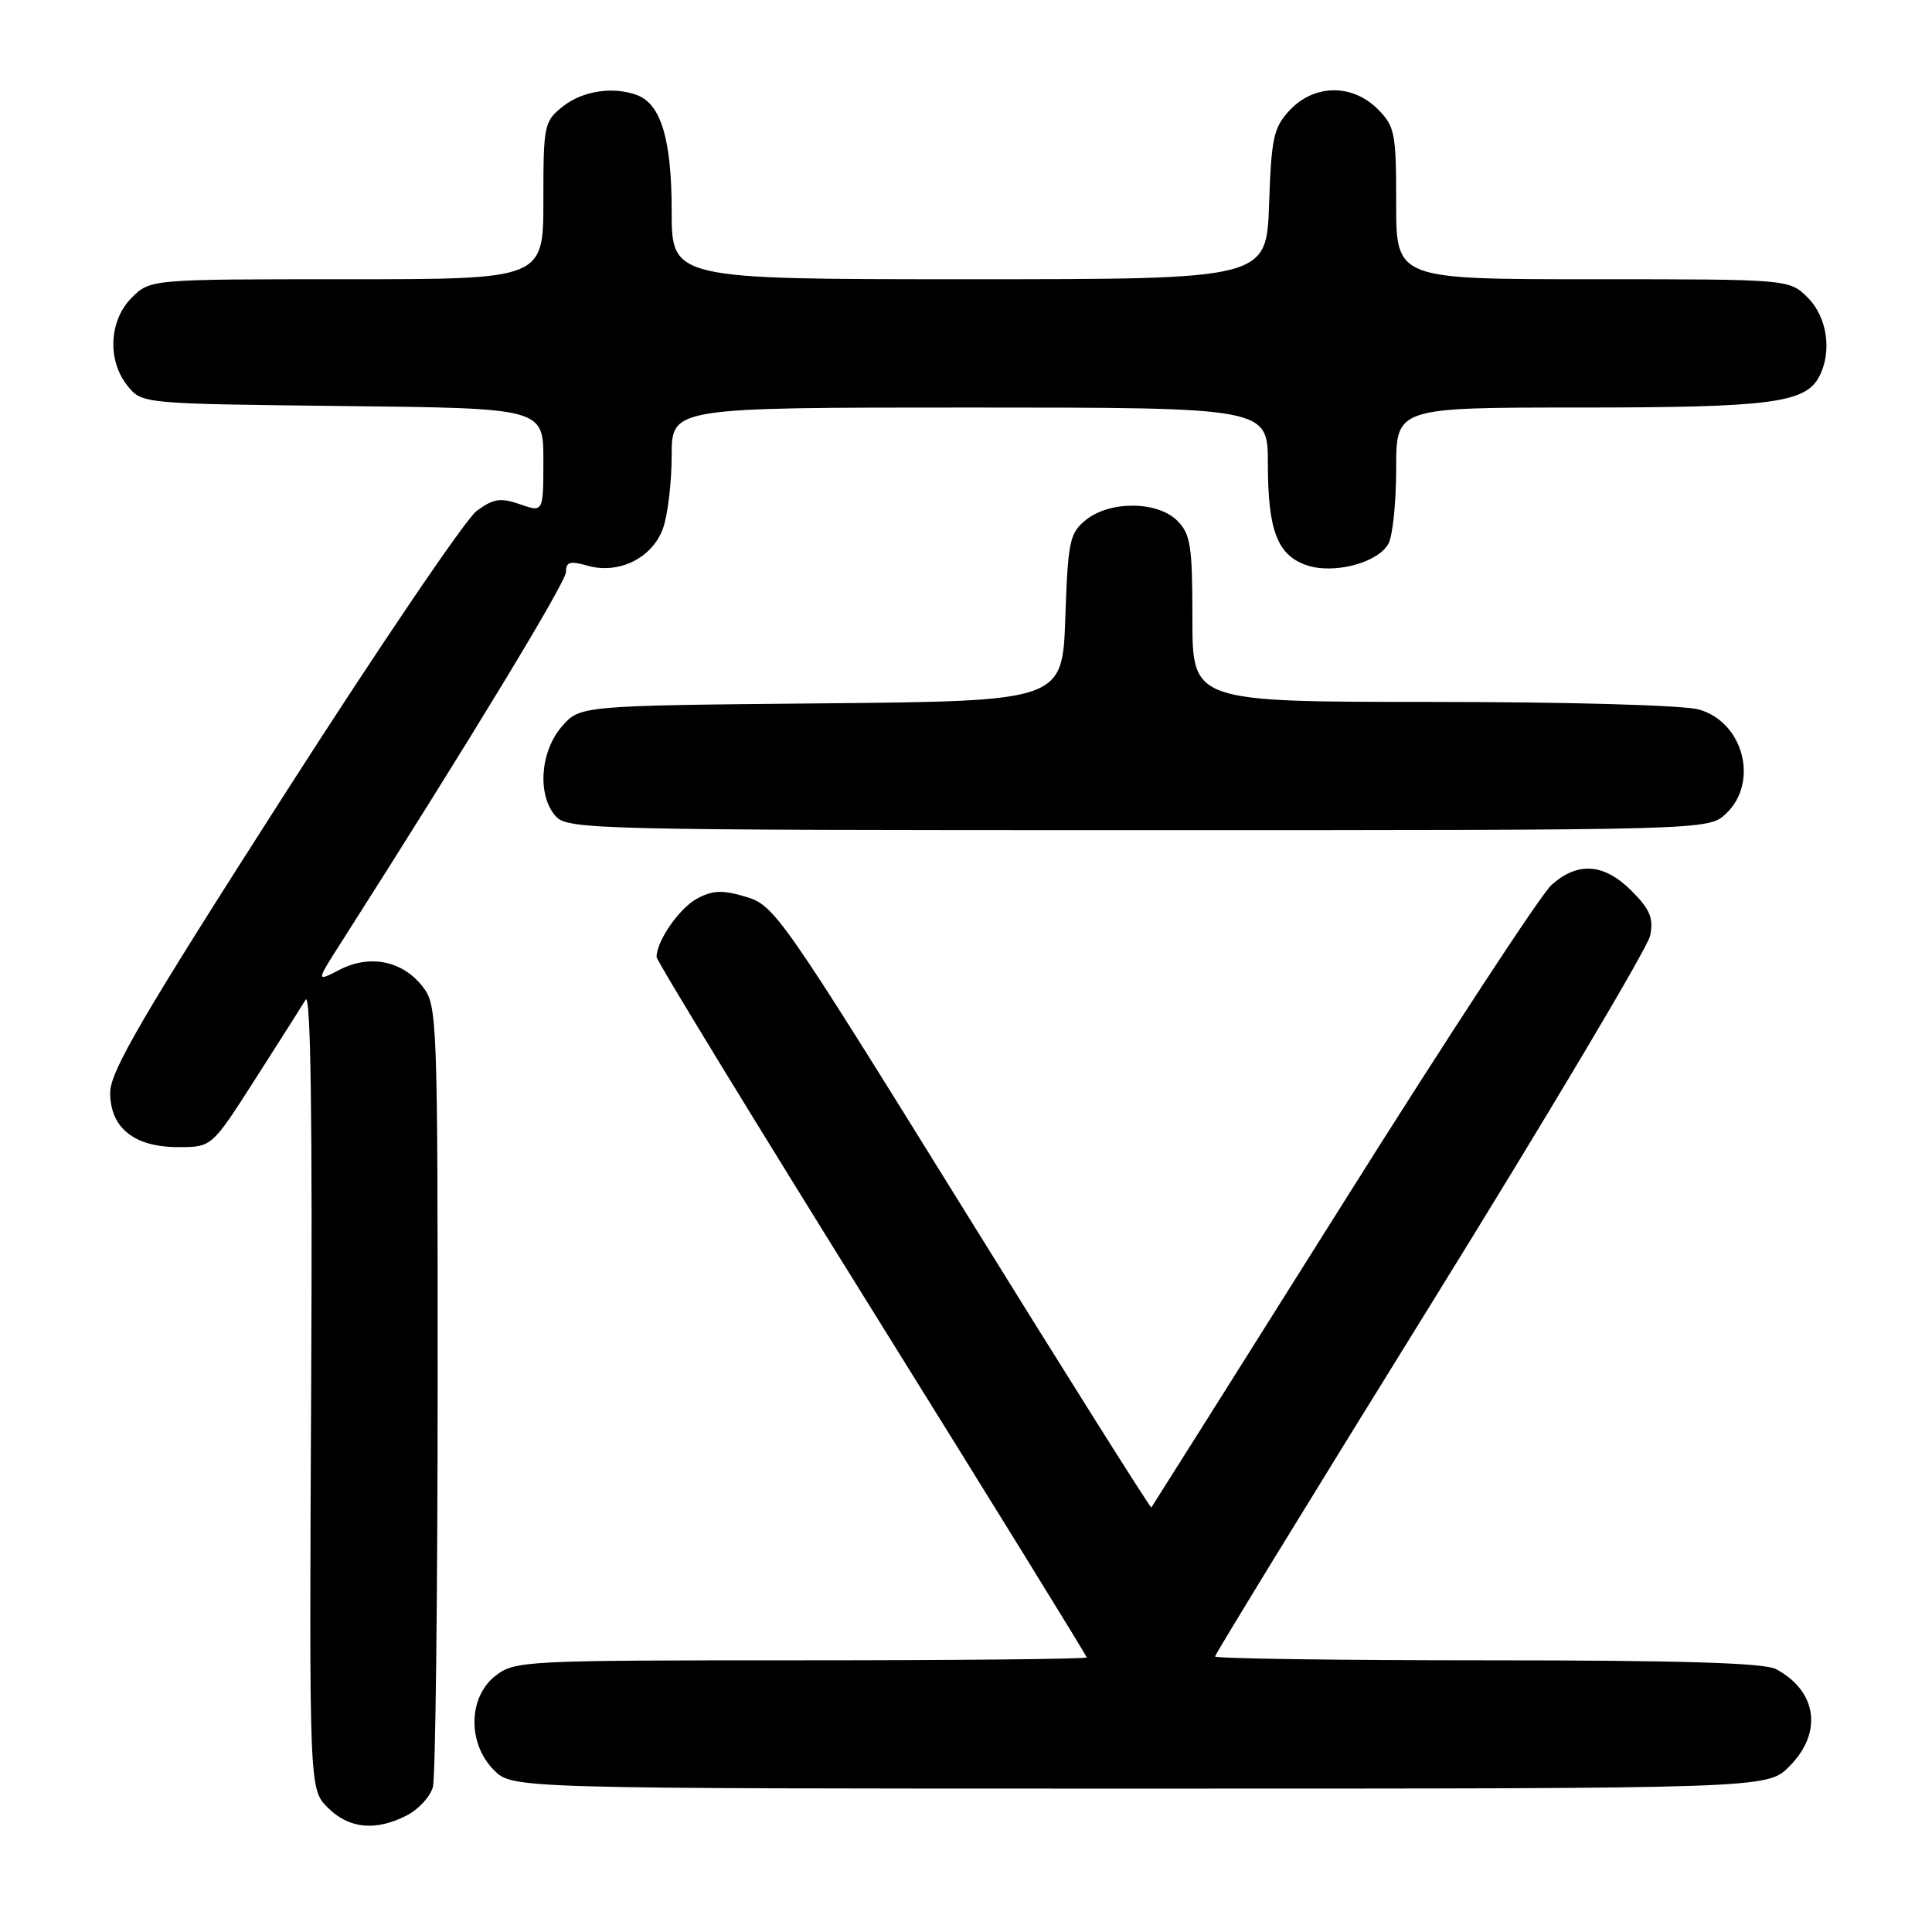 <?xml version="1.0" encoding="UTF-8" standalone="no"?>
<!DOCTYPE svg PUBLIC "-//W3C//DTD SVG 1.1//EN" "http://www.w3.org/Graphics/SVG/1.1/DTD/svg11.dtd" >
<svg xmlns="http://www.w3.org/2000/svg" xmlns:xlink="http://www.w3.org/1999/xlink" version="1.1" viewBox="0 0 256 256">
 <g >
 <path fill="currentColor"
d=" M 53.92 240.54 C 55.48 239.74 57.02 238.05 57.36 236.79 C 57.70 235.53 57.98 211.72 57.99 183.88 C 58.00 134.67 57.94 133.20 55.99 130.71 C 53.31 127.30 49.00 126.43 45.00 128.50 C 41.86 130.12 41.86 130.12 45.25 124.81 C 62.32 98.03 75.00 77.14 75.00 75.78 C 75.00 74.45 75.54 74.30 77.83 74.95 C 82.01 76.15 86.48 73.92 87.87 69.96 C 88.49 68.17 89.00 63.84 89.00 60.35 C 89.00 54.00 89.00 54.00 128.50 54.00 C 168.00 54.00 168.00 54.00 168.00 61.45 C 168.00 70.24 169.25 73.54 173.09 74.88 C 176.70 76.14 182.61 74.59 183.99 72.02 C 184.54 70.98 185.00 66.50 185.00 62.07 C 185.00 54.00 185.00 54.00 209.35 54.00 C 234.48 54.00 239.18 53.40 241.02 49.96 C 242.79 46.66 242.14 42.05 239.55 39.45 C 237.09 37.00 237.09 37.00 211.05 37.00 C 185.00 37.00 185.00 37.00 185.00 26.95 C 185.00 17.62 184.83 16.73 182.55 14.45 C 179.18 11.09 174.16 11.14 170.92 14.58 C 168.76 16.88 168.46 18.21 168.16 27.08 C 167.81 37.00 167.81 37.00 128.41 37.00 C 89.00 37.00 89.00 37.00 89.00 27.95 C 89.00 18.54 87.60 13.83 84.46 12.62 C 81.32 11.42 77.24 12.02 74.63 14.07 C 72.09 16.07 72.00 16.50 72.00 26.57 C 72.00 37.00 72.00 37.00 45.95 37.00 C 19.91 37.00 19.91 37.00 17.45 39.45 C 14.43 42.48 14.19 47.77 16.91 51.14 C 18.82 53.50 18.84 53.50 45.41 53.80 C 72.00 54.09 72.00 54.09 72.00 60.99 C 72.00 67.90 72.00 67.90 68.91 66.82 C 66.32 65.92 65.39 66.06 63.16 67.70 C 61.70 68.78 50.17 85.78 37.55 105.49 C 18.90 134.60 14.60 141.96 14.60 144.78 C 14.60 149.46 17.78 152.00 23.64 152.00 C 28.06 152.00 28.06 152.00 33.78 143.05 C 36.93 138.13 39.95 133.37 40.50 132.47 C 41.17 131.38 41.41 148.24 41.23 183.95 C 40.97 237.06 40.97 237.06 43.44 239.53 C 46.24 242.33 49.80 242.67 53.92 240.54 Z  M 237.08 234.08 C 241.55 229.60 240.80 224.09 235.32 221.16 C 233.77 220.34 222.57 220.00 197.07 220.00 C 177.23 220.00 161.00 219.77 161.00 219.49 C 161.00 219.21 173.84 198.25 189.54 172.92 C 205.24 147.58 218.34 125.55 218.66 123.97 C 219.12 121.65 218.63 120.48 216.19 118.04 C 212.55 114.40 209.08 114.14 205.59 117.25 C 204.20 118.49 191.75 137.50 177.92 159.50 C 164.09 181.50 152.67 199.61 152.56 199.75 C 152.44 199.88 141.18 182.00 127.55 160.00 C 103.60 121.37 102.63 119.97 98.87 118.84 C 95.75 117.91 94.46 117.95 92.40 119.05 C 90.03 120.32 87.00 124.67 87.00 126.80 C 87.00 127.30 99.83 148.30 115.50 173.47 C 131.18 198.65 144.00 219.42 144.00 219.62 C 144.00 219.83 126.96 220.00 106.13 220.00 C 69.34 220.00 68.20 220.06 65.63 222.07 C 62.02 224.91 61.94 231.03 65.45 234.55 C 67.91 237.00 67.91 237.00 151.03 237.00 C 234.15 237.00 234.15 237.00 237.08 234.08 Z  M 228.69 107.83 C 233.11 103.67 231.03 95.66 225.09 94.01 C 223.05 93.44 207.78 93.01 189.75 93.01 C 158.00 93.00 158.00 93.00 158.00 82.00 C 158.00 72.33 157.76 70.76 156.00 69.00 C 153.38 66.38 147.05 66.33 143.88 68.90 C 141.73 70.64 141.51 71.70 141.16 81.84 C 140.78 92.90 140.78 92.90 108.80 93.20 C 76.82 93.50 76.82 93.50 74.41 96.31 C 71.55 99.64 71.18 105.44 73.65 108.17 C 75.23 109.91 78.94 110.00 150.84 110.00 C 226.37 110.00 226.37 110.00 228.69 107.83 Z "/>
</g>
</svg>